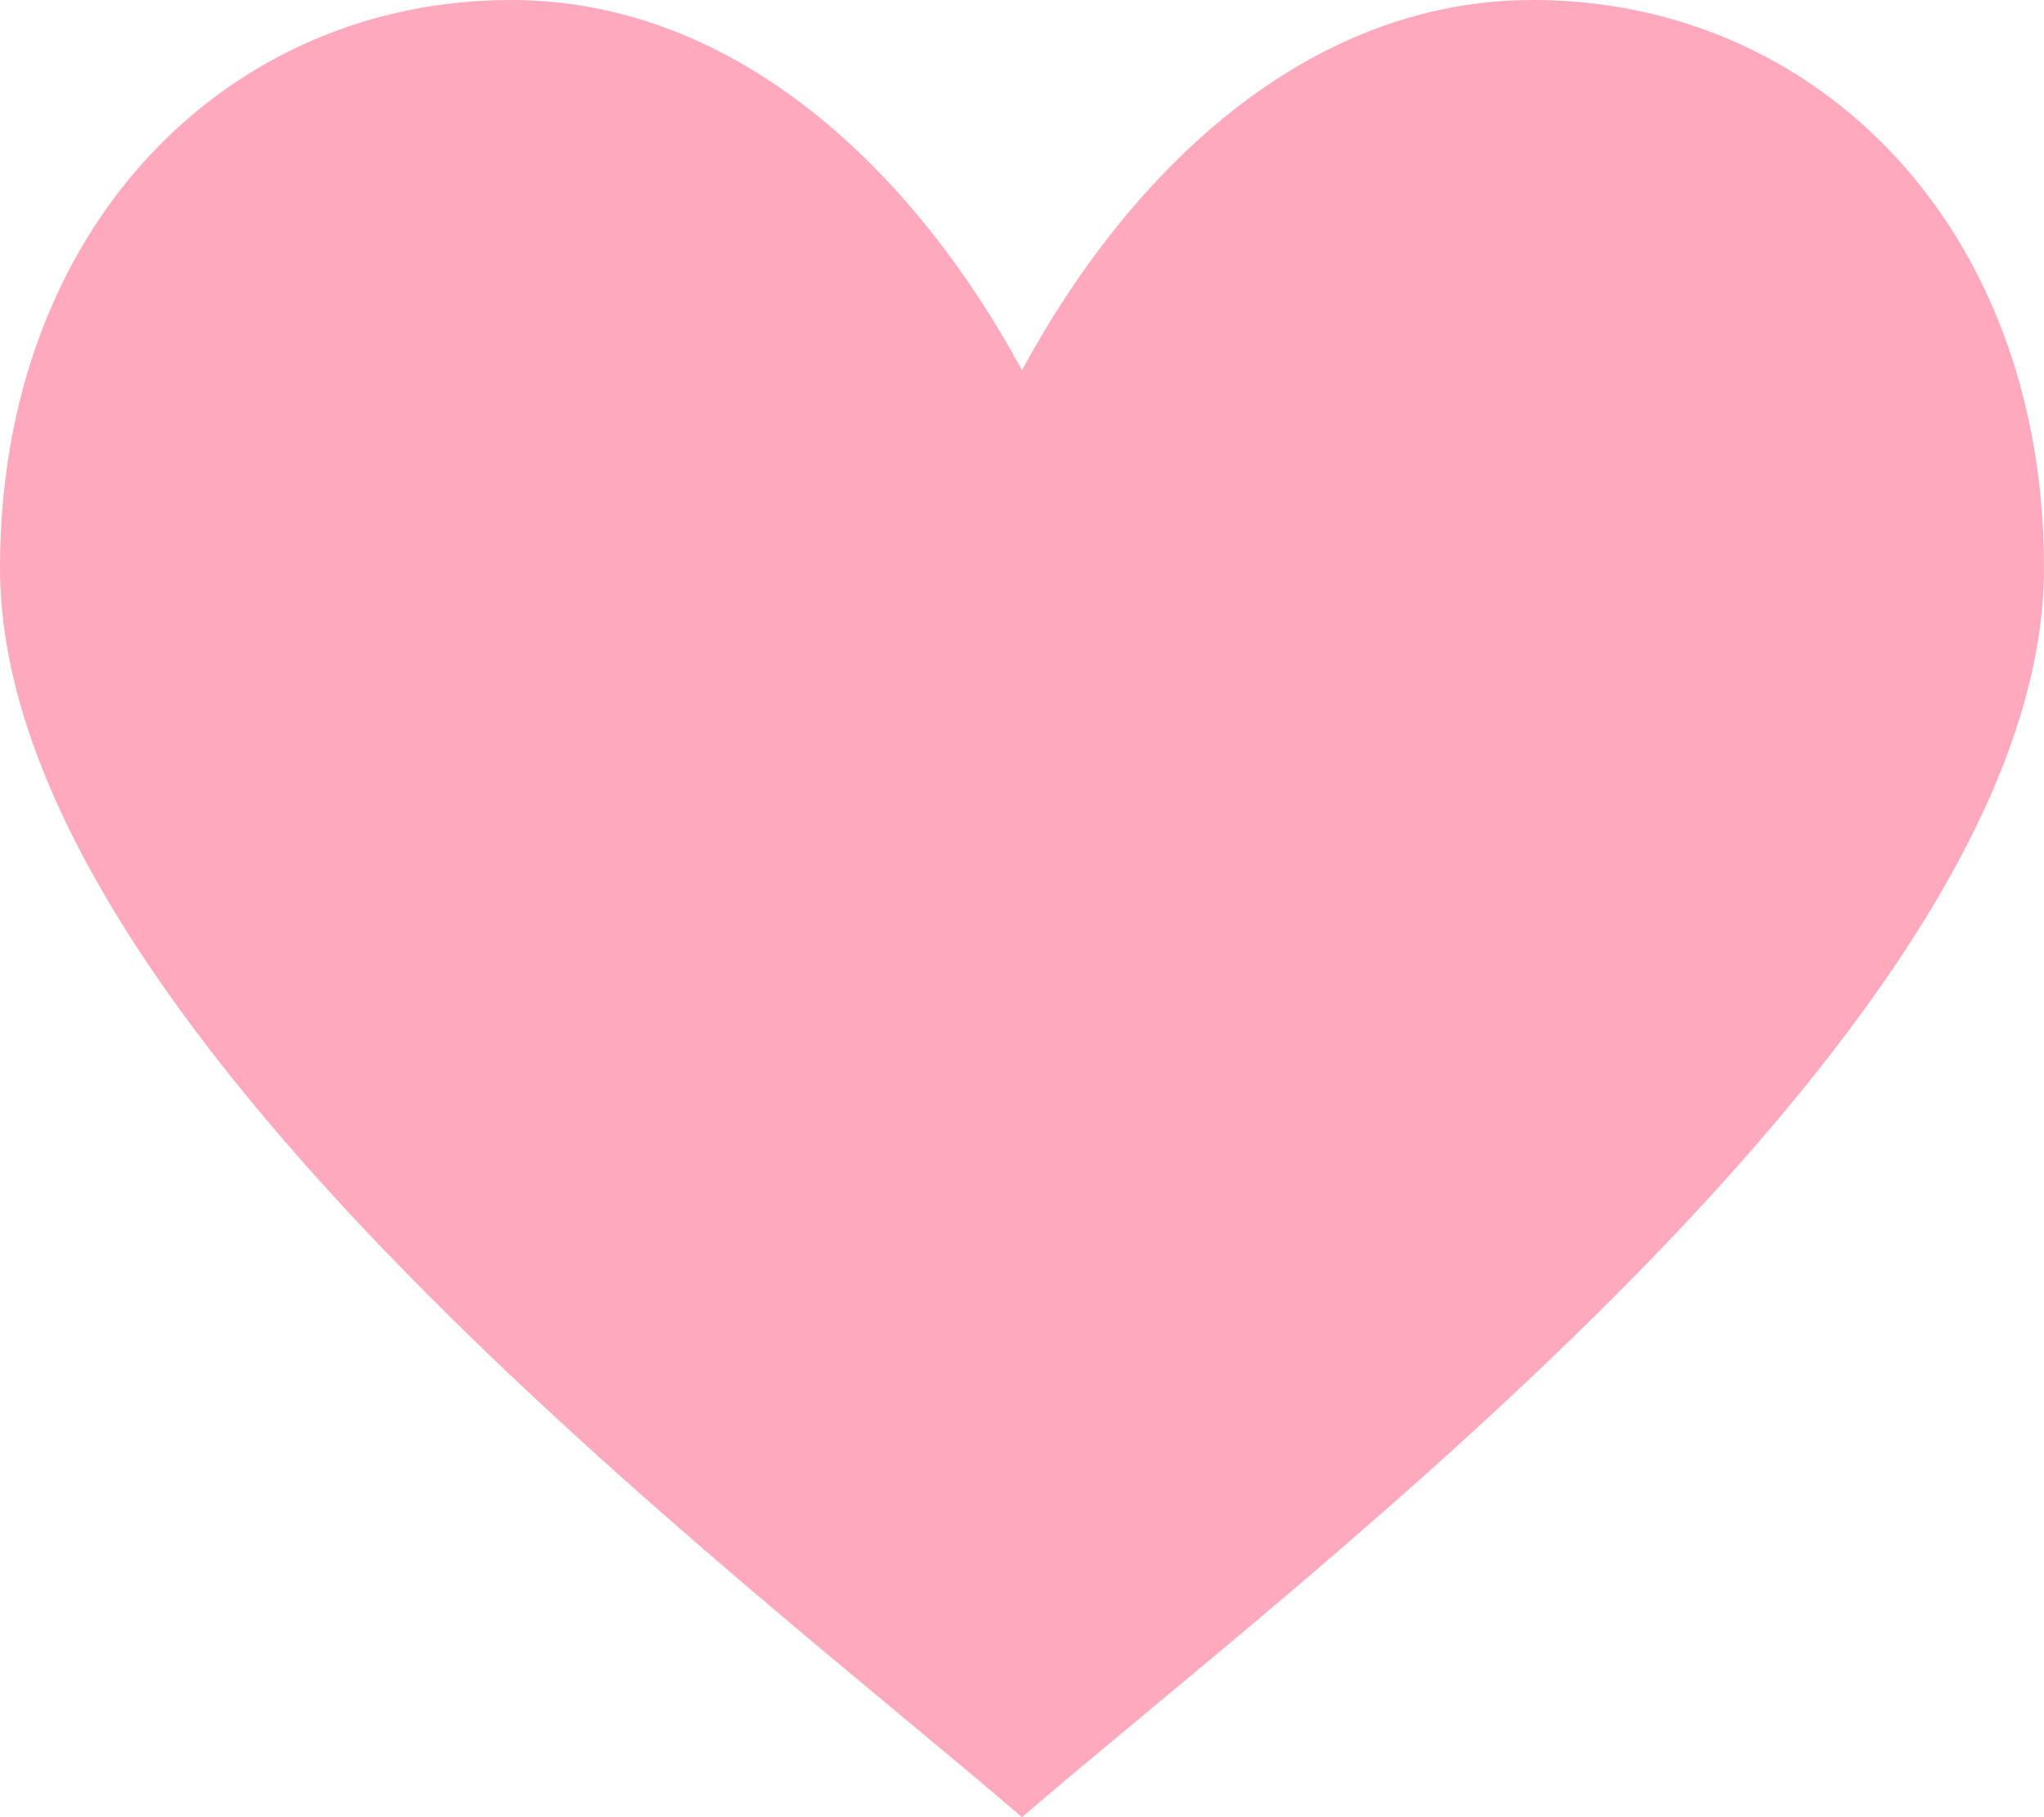 <svg width="18" height="16" viewBox="0 0 18 16" fill="none" xmlns="http://www.w3.org/2000/svg">
<path d="M0 5C0 9 6.5 13.846 9 16C11.5 13.846 18 9 18 5C18 2 16 0 13.5 1.9976e-05C11.5 0 9.945 1.514 9 3.259C8.059 1.523 6.5 -0 4.5 5.13501e-09C2 0 0 2 0 5Z" fill="#FEA9BD"/>
</svg>
